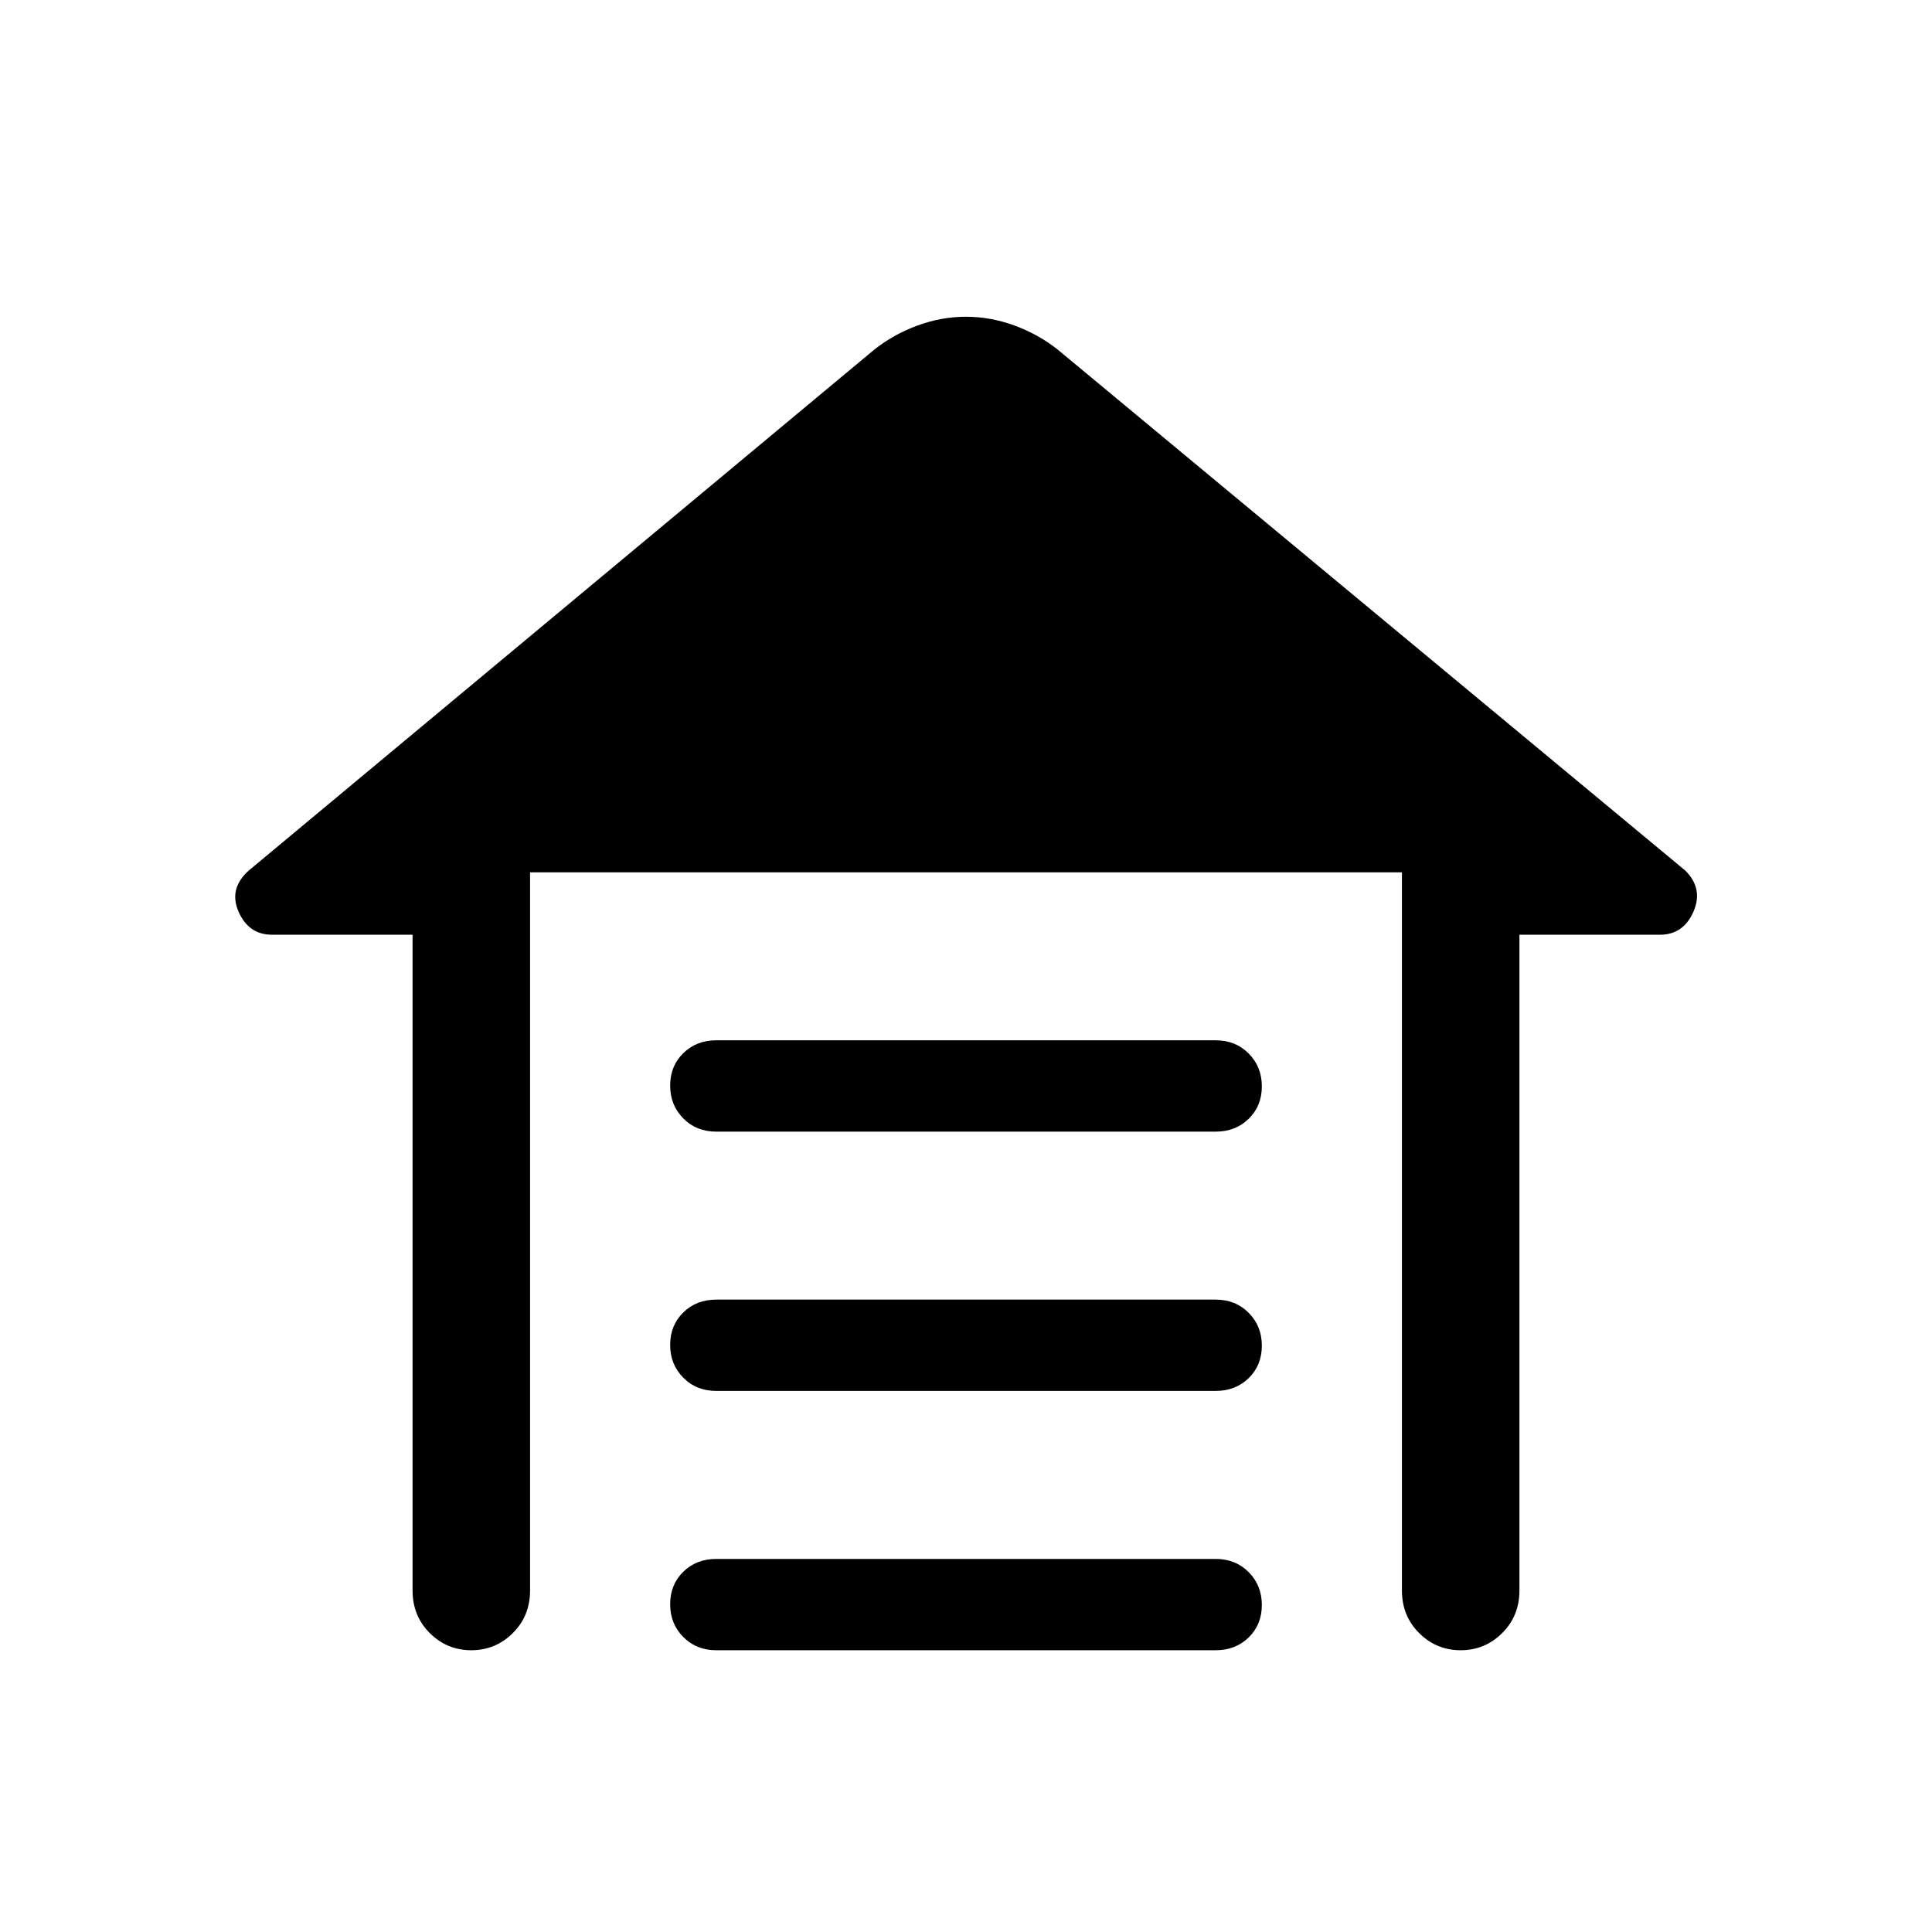 <svg xmlns="http://www.w3.org/2000/svg" height="48" viewBox="0 -960 960 960" width="48"><path d="M355.94-443.08h248.12q9.89 0 16.42 6.58 6.52 6.58 6.52 16.31 0 9.73-6.52 16.11-6.53 6.39-16.42 6.39H355.94q-9.89 0-16.42-6.58-6.52-6.58-6.52-16.31 0-9.73 6.52-16.11 6.53-6.39 16.42-6.39Zm0 128.85h248.12q9.89 0 16.42 6.58 6.52 6.58 6.52 16.31 0 9.73-6.52 16.11-6.53 6.38-16.42 6.38H355.94q-9.89 0-16.42-6.58-6.52-6.58-6.52-16.3 0-9.73 6.52-16.12 6.53-6.38 16.42-6.38Zm0 128.85h248.12q9.89 0 16.42 6.58 6.52 6.58 6.52 16.3 0 9.73-6.52 16.12-6.53 6.38-16.42 6.38H355.94q-9.89 0-16.42-6.58-6.52-6.58-6.52-16.31 0-9.72 6.52-16.11 6.53-6.38 16.42-6.38ZM205-169.69v-325.85h-69.84q-11.59 0-16.61-11.42-5.01-11.42 4.99-20.42l311-259q9.5-7.5 21.36-11.87 11.87-4.36 24.1-4.36 12.23 0 24.1 4.36 11.86 4.37 21.36 11.87l312 259q9 9 3.99 20.42-5.02 11.42-16.61 11.42H755v325.85q0 12.64-8.58 21.17-8.58 8.52-20.62 8.52-12.05 0-20.62-8.52-8.57-8.53-8.57-21.17v-356.85H263.39v356.85q0 12.64-8.59 21.17-8.58 8.52-20.62 8.52-12.04 0-20.61-8.52-8.57-8.53-8.57-21.17Z"/></svg>